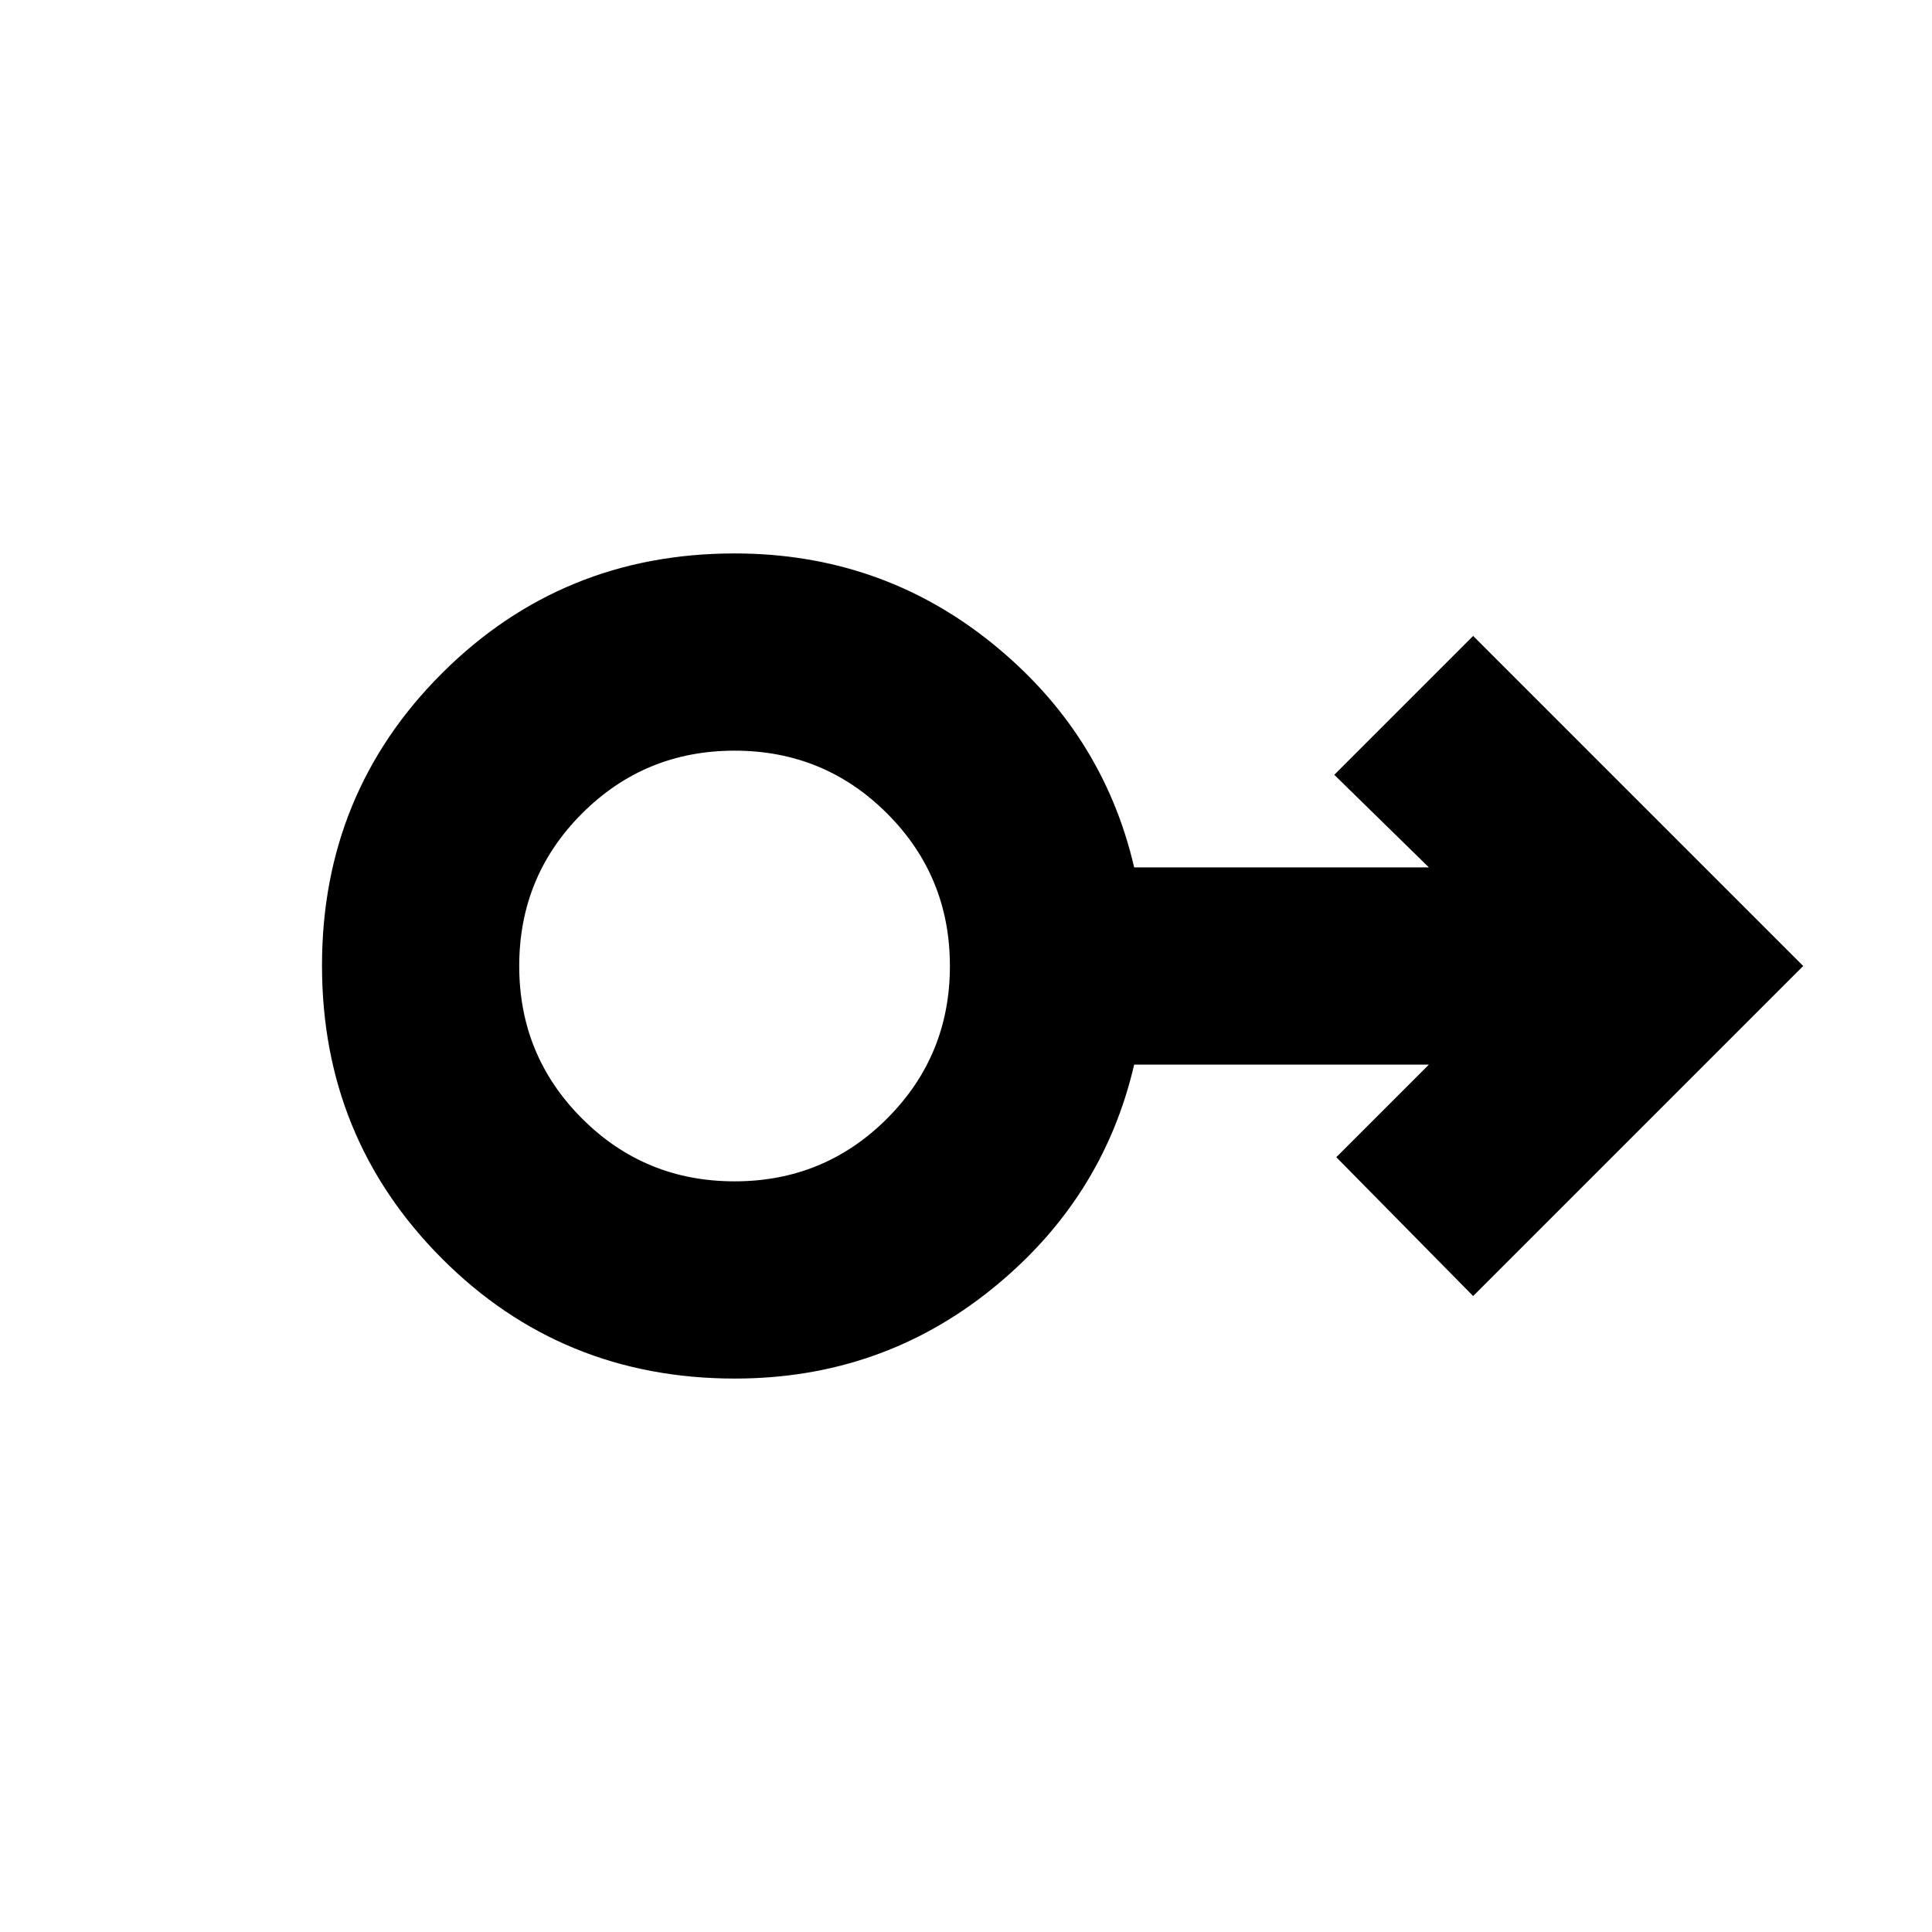 <svg xmlns="http://www.w3.org/2000/svg" height="20" viewBox="0 -960 960 960" width="20"><path d="M365.18-275Q279-275 219.5-334.73 160-394.45 160-480.23q0-85.77 59.66-145.27Q279.32-685 365-685q72.59 0 127.8 44.5Q548-596 563.56-529H710l-47-46 69-69 164 164-164 164-68-69 46-46H563.56Q548-364 492.85-319.5 437.7-275 365.18-275Zm-.18-98q44.58 0 75.79-31.21Q472-435.42 472-480q0-44.58-31.21-75.79Q409.58-587 365-587q-44.58 0-75.79 31.21Q258-524.58 258-480q0 44.58 31.21 75.79Q320.42-373 365-373Zm0-107Z"/></svg>